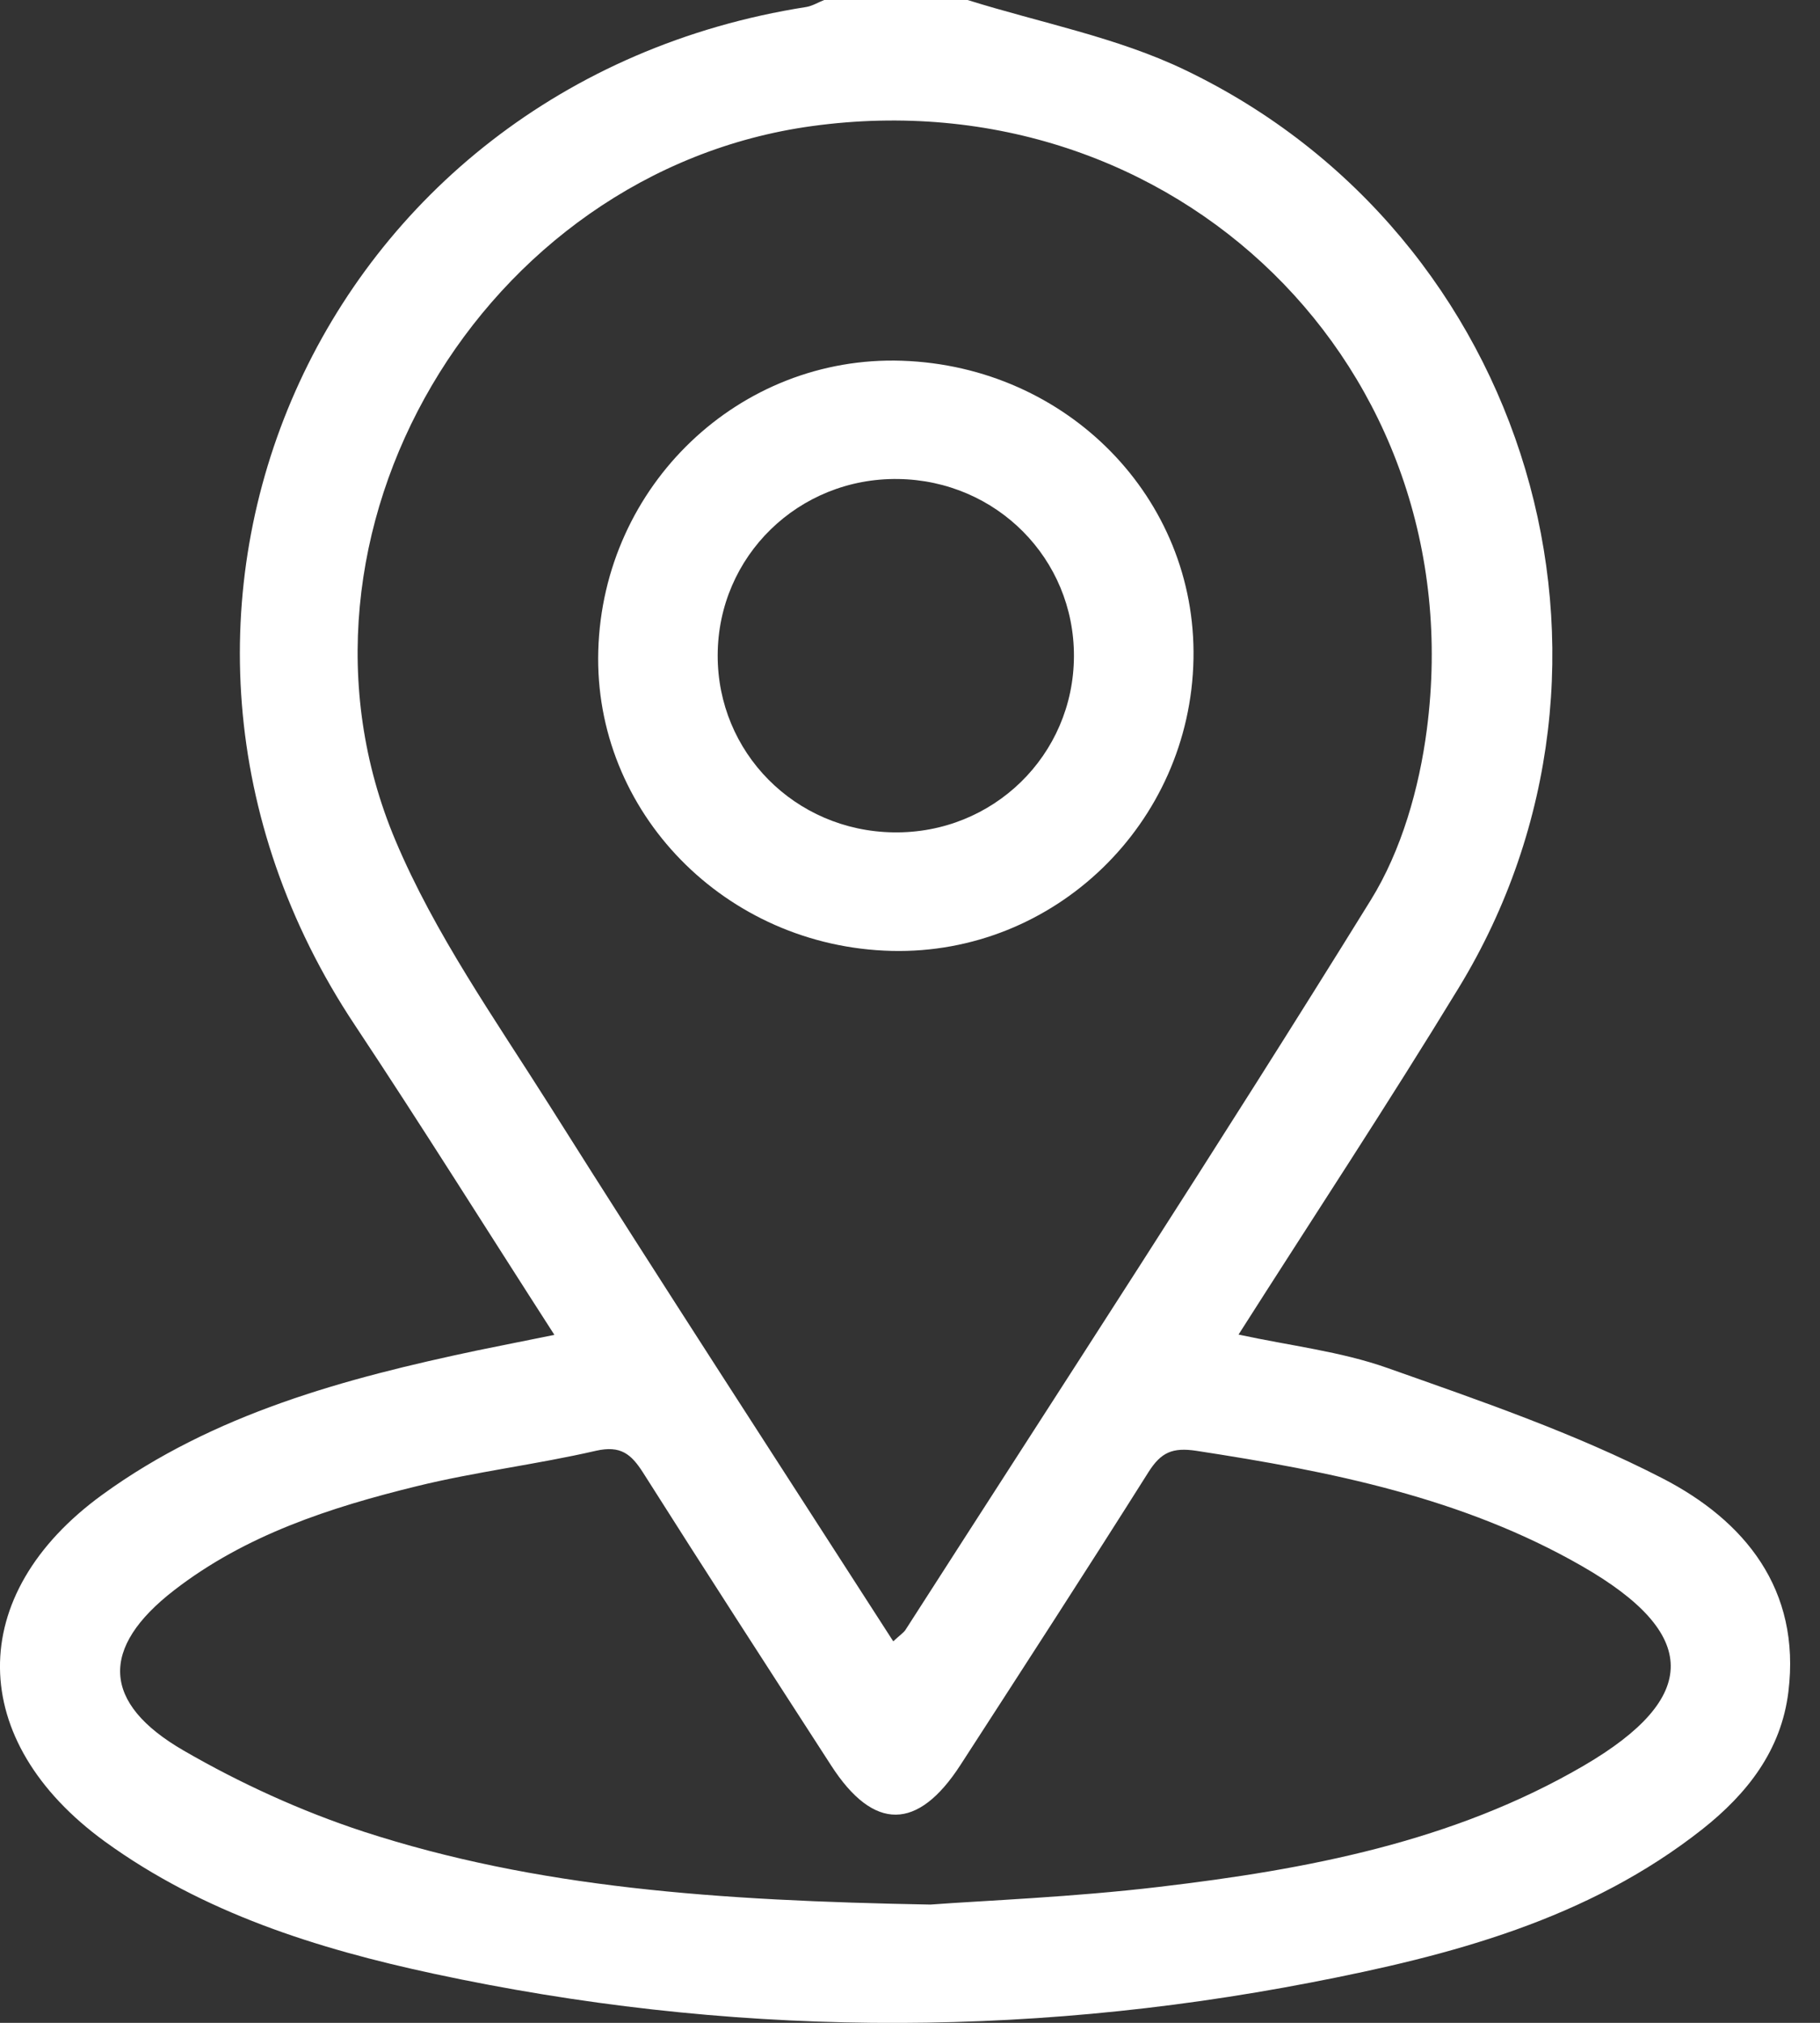 <svg width="54" height="60" viewBox="0 0 54 60" fill="none" xmlns="http://www.w3.org/2000/svg">
<rect x="0" y="0" width="54" height="60" fill="#333333" stroke="none"/>
<path d="M28.708 0C30.866 0.676 33.145 1.106 35.159 2.075C45.387 6.977 49.147 19.679 43.282 29.298C41.189 32.733 38.971 36.095 36.748 39.585C38.281 39.917 39.778 40.085 41.163 40.575C43.928 41.552 46.729 42.512 49.32 43.846C51.764 45.103 53.436 47.139 53.062 50.182C52.85 51.921 51.838 53.204 50.518 54.25C47.119 56.935 43.047 58.003 38.901 58.803C30.215 60.482 21.519 60.4 12.876 58.545C9.411 57.801 6.034 56.742 3.108 54.62C-0.99 51.637 -1.06 47.307 3.039 44.333C6.347 41.931 10.228 40.885 14.169 40.054C14.89 39.904 15.611 39.766 16.449 39.594C14.426 36.452 12.52 33.405 10.531 30.409C2.448 18.263 9.438 2.479 23.924 0.207C24.107 0.176 24.276 0.069 24.454 0C25.869 0 27.289 0 28.708 0ZM26.503 48.684C26.703 48.499 26.802 48.435 26.863 48.349C31.487 41.144 36.166 33.977 40.668 26.703C41.584 25.227 42.109 23.376 42.335 21.637C43.733 10.907 34.864 2.26 24.093 3.74C14.304 5.079 7.914 15.869 11.73 24.921C12.898 27.697 14.686 30.228 16.31 32.798C19.644 38.087 23.056 43.326 26.503 48.684ZM27.605 56.492C29.22 56.372 31.821 56.273 34.395 55.967C38.78 55.45 43.112 54.633 46.989 52.373C50.453 50.35 50.427 48.456 46.941 46.455C43.403 44.423 39.479 43.644 35.498 43.033C34.786 42.925 34.447 43.08 34.078 43.661C32.242 46.571 30.371 49.455 28.5 52.347C27.232 54.31 25.921 54.319 24.662 52.369C22.795 49.481 20.924 46.593 19.084 43.687C18.728 43.128 18.415 42.865 17.677 43.033C15.919 43.438 14.113 43.653 12.364 44.083C9.798 44.712 7.284 45.529 5.166 47.169C2.96 48.874 3.013 50.514 5.444 51.921C7.124 52.894 8.934 53.72 10.783 54.327C15.919 55.997 21.259 56.376 27.605 56.492Z" fill="white"/>
<path d="M26.455 28.205C21.519 28.085 17.612 24.086 17.751 19.296C17.894 14.393 21.94 10.537 26.764 10.7C31.673 10.868 35.502 14.78 35.411 19.545C35.32 24.426 31.287 28.321 26.455 28.205ZM31.864 19.463C31.873 16.575 29.568 14.251 26.651 14.208C23.694 14.165 21.302 16.498 21.294 19.433C21.285 22.321 23.59 24.646 26.507 24.689C29.464 24.736 31.856 22.399 31.864 19.463Z" fill="white"/>
</svg>
